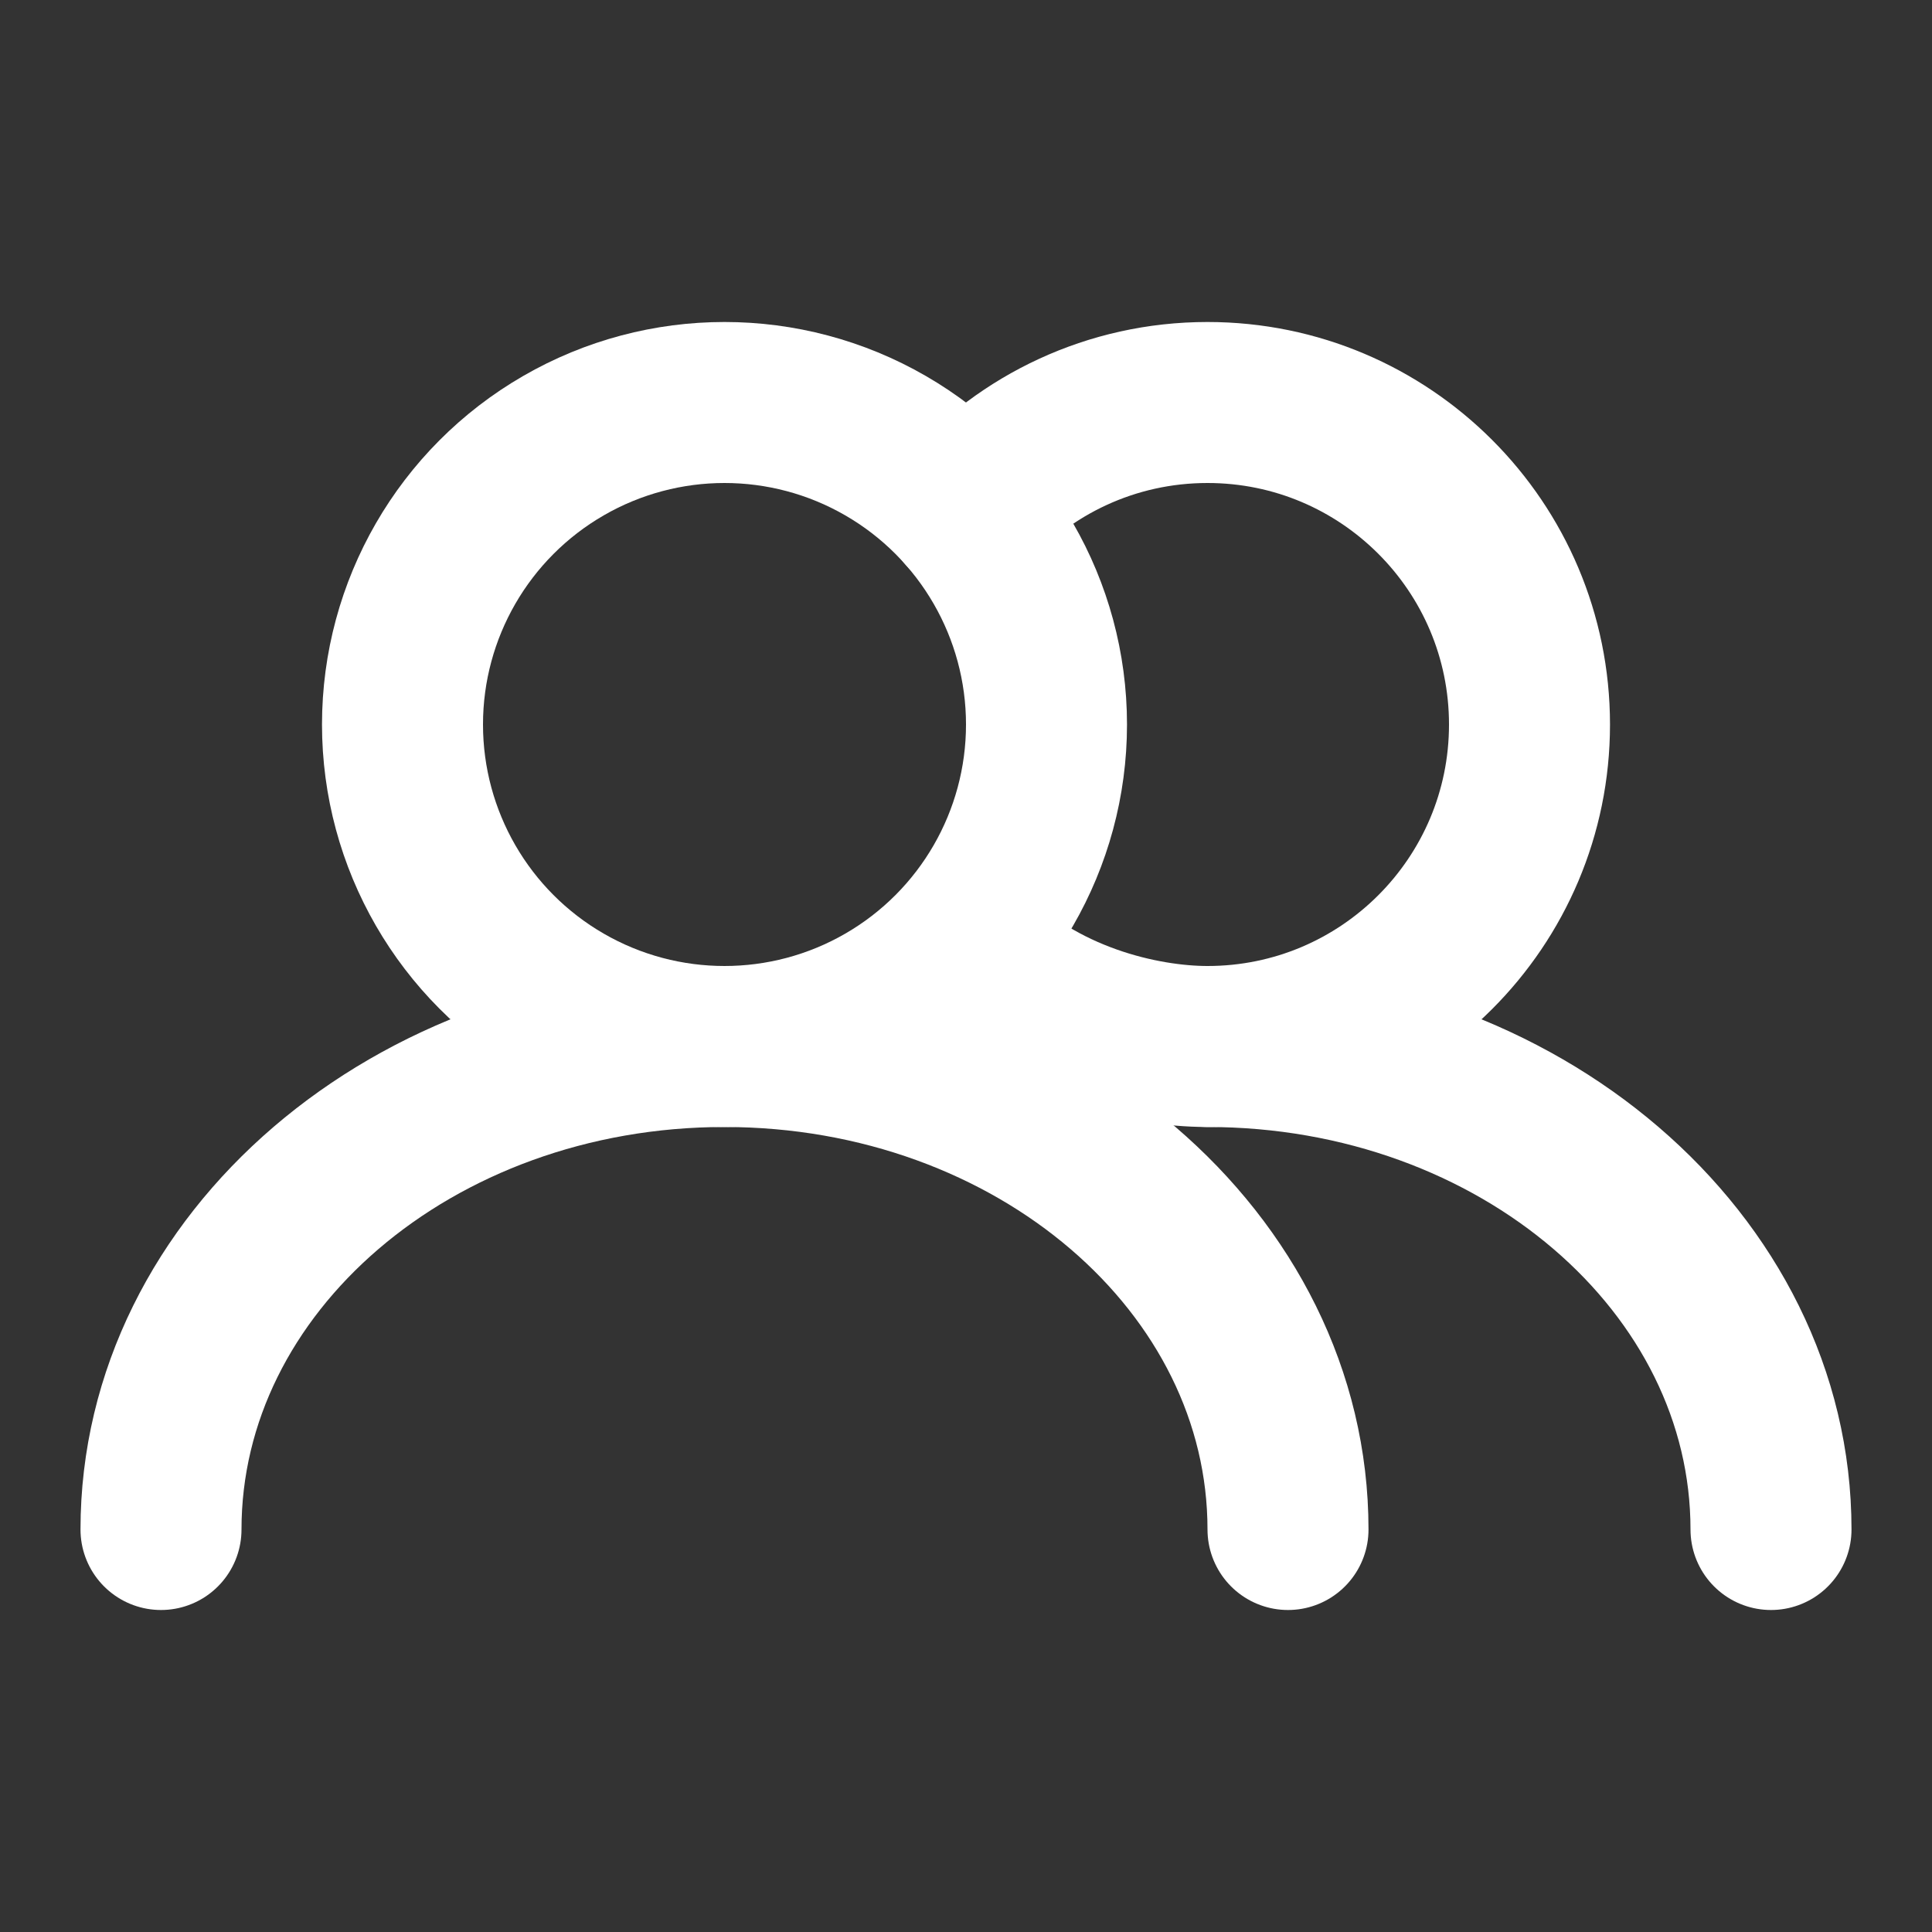<svg xmlns="http://www.w3.org/2000/svg" width="800" height="800" fill="none" viewBox="0 0 24 24"><rect x="0" y="0" width="24" height="24" fill="#333333" stroke="none"/><g stroke="#fff" stroke-linecap="round" stroke-linejoin="round" stroke-width="2"><circle cx="9" cy="9" r="4"/><path d="M16 19c0-3.314-3.134-6-7-6-3.866 0-7 2.686-7 6M15 13c2.209 0 4-1.791 4-4 0-2.209-1.791-4-4-4-1.195 0-2.267.524-3 1.354"/><path d="M22 19c0-3.314-3.134-6-7-6-.807 0-2.103-.293-3-1.234"/></g></svg>